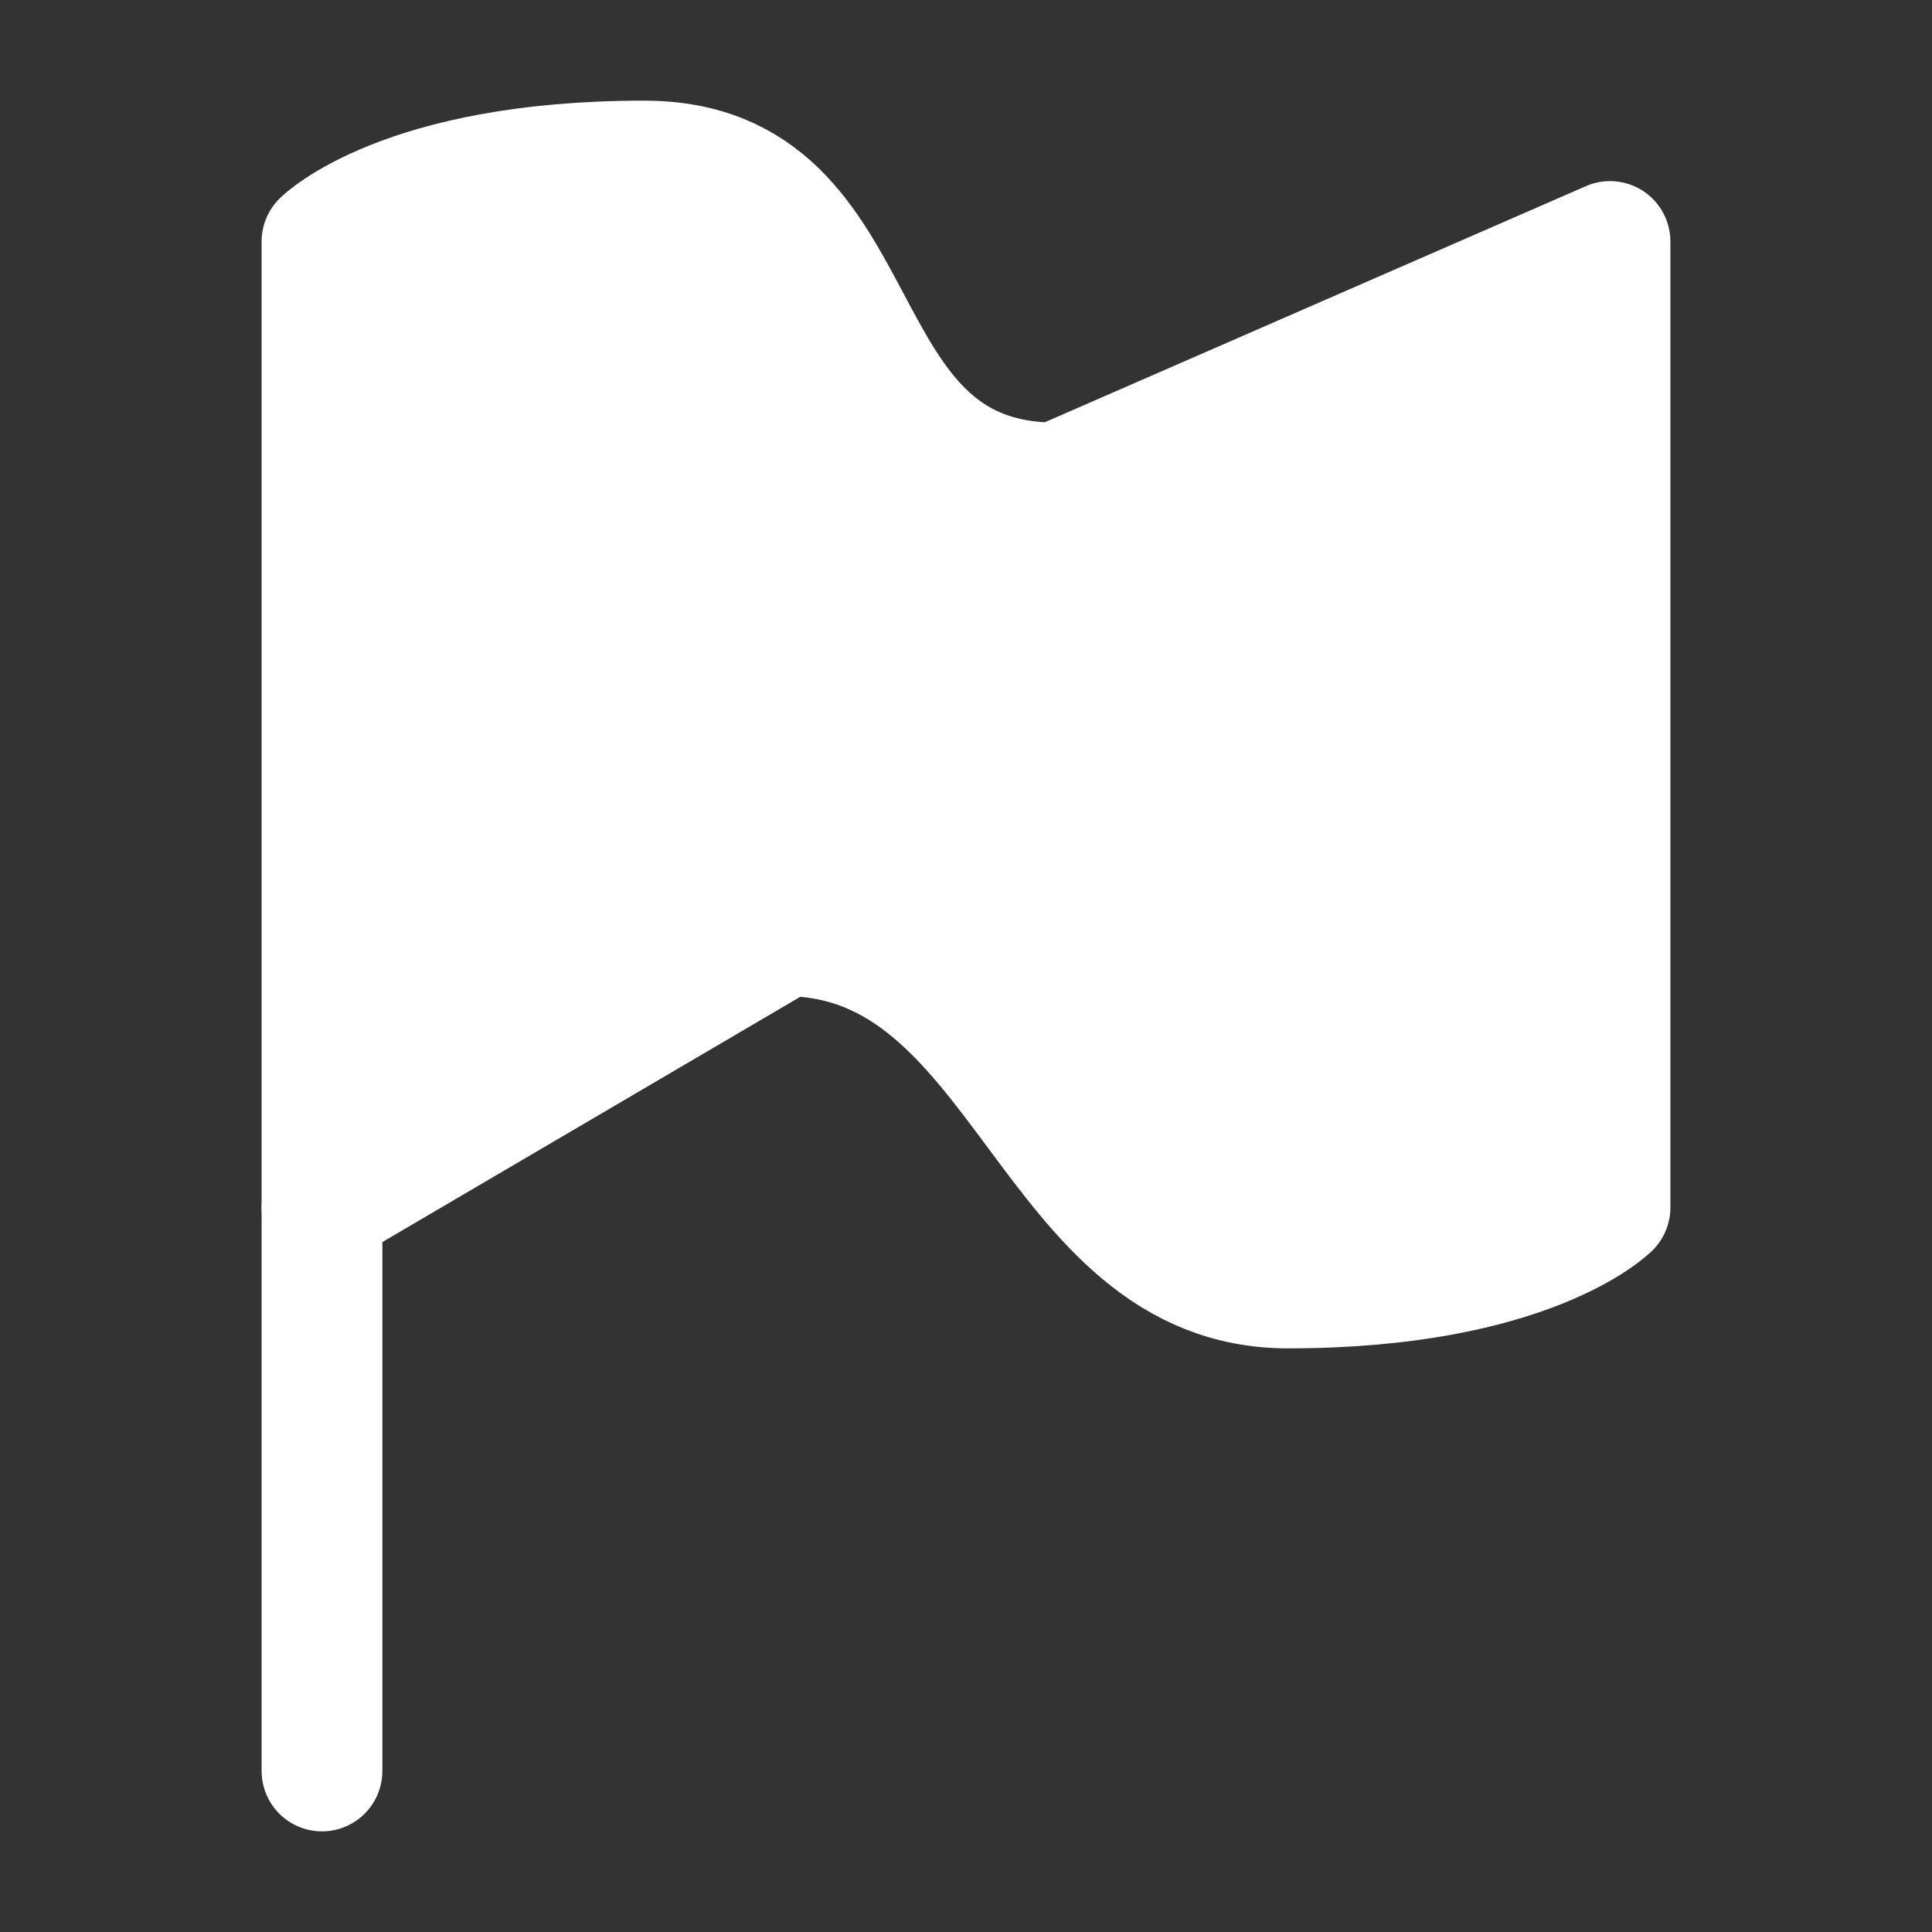 <svg width="32" height="32" viewBox="0 0 32 32" fill="none" xmlns="http://www.w3.org/2000/svg">
<rect x="0" y="0" width="32" height="32" fill="#333333" stroke="none"/>
<path d="M5.333 20C5.333 20 9 15.5 13.001 15.5C17 15.5 17.334 21.333 21.334 21.333C25.334 21.333 26.667 20 26.667 20V4C26.667 4 21.5 8 17.5 8C13.501 8 14.667 2.667 10.667 2.667C6.667 2.667 5.333 4 5.333 4V20Z" fill="white"/>
<path d="M5.333 20C5.333 20 9 15.5 13.001 15.5M5.333 20V4M5.333 20L13.001 15.5M13.001 15.5C17 15.5 17.334 21.333 21.334 21.333M21.334 21.333C25.334 21.333 26.667 20 26.667 20M21.334 21.333L26.667 20M26.667 20V4M26.667 4C26.667 4 21.5 8 17.5 8M26.667 4L17.5 8M17.5 8C13.501 8 14.667 2.667 10.667 2.667M10.667 2.667C6.667 2.667 5.333 4 5.333 4M10.667 2.667L5.333 4" stroke="white" stroke-width="2" stroke-linecap="round" stroke-linejoin="round"/>
<path d="M5.333 29.333V20" stroke="white" stroke-width="2" stroke-linecap="round" stroke-linejoin="round"/>
</svg>
